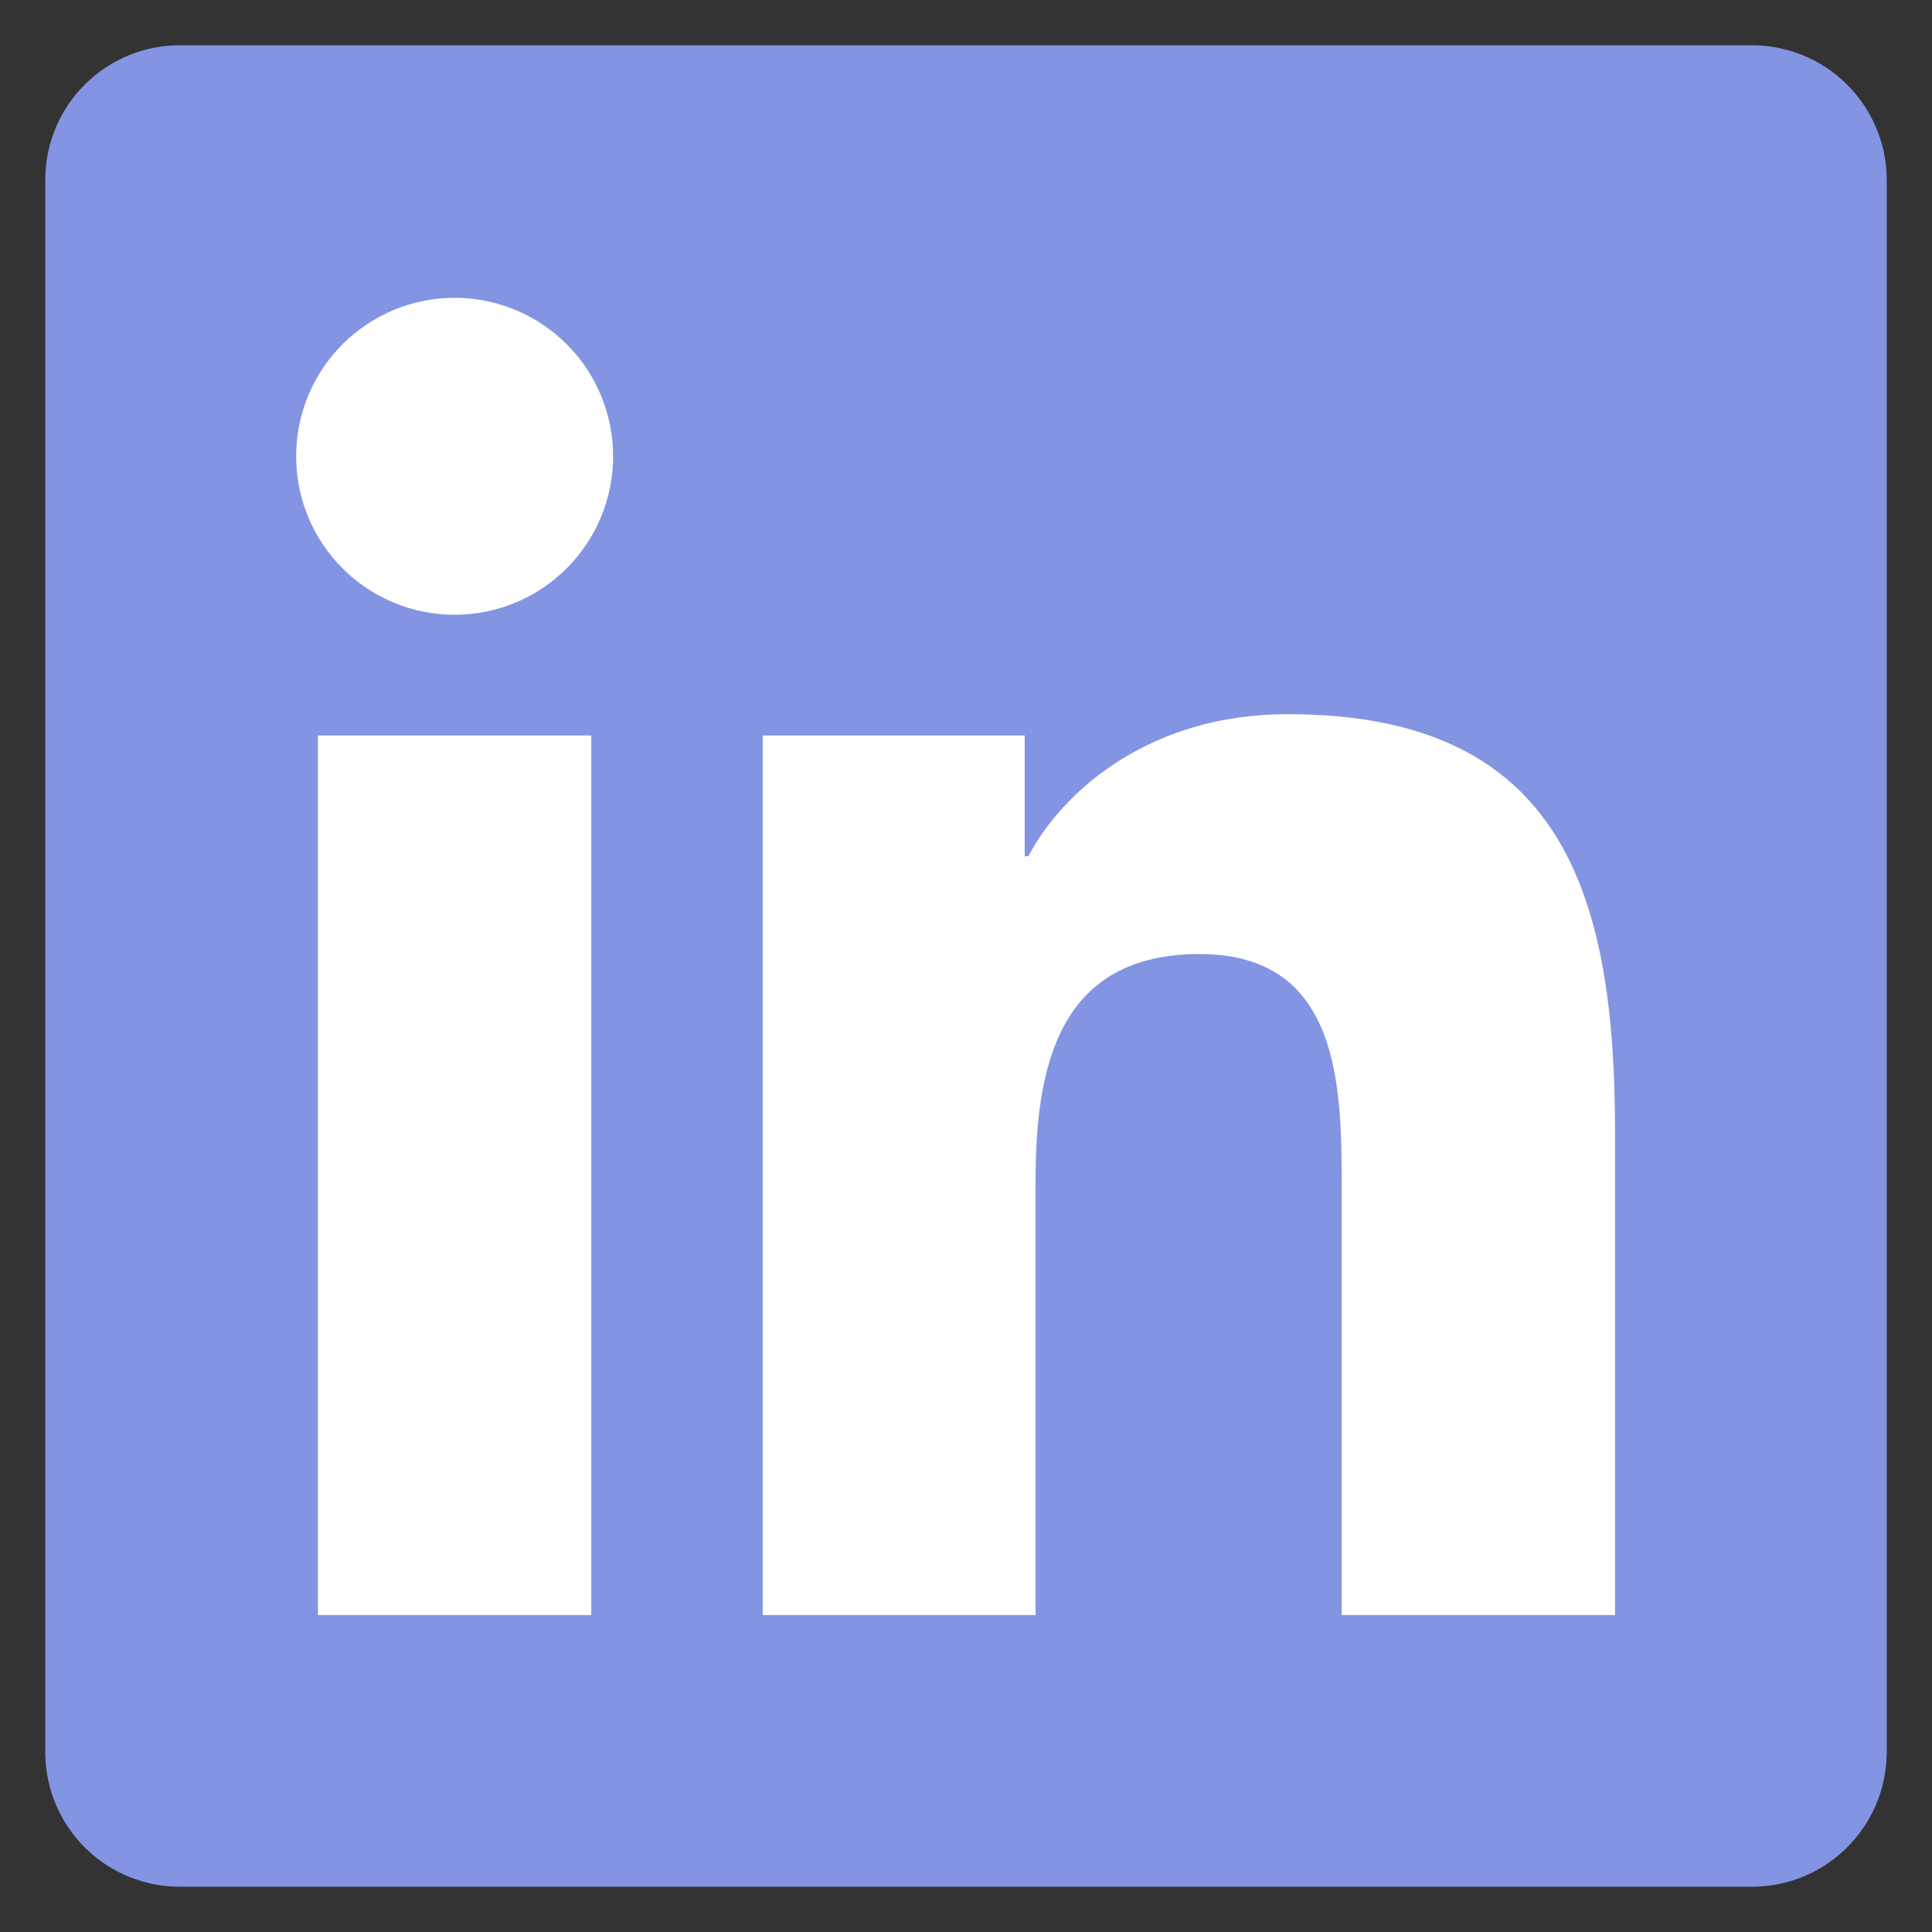 <svg xmlns="http://www.w3.org/2000/svg" xmlns:xlink="http://www.w3.org/1999/xlink" width="128" zoomAndPan="magnify" viewBox="0 0 96 96" height="128" preserveAspectRatio="xMidYMid meet" version="1.0"><rect x="0" y="0" width="96" height="96" fill="#333333" stroke="none"/><path fill="#8394e3" d="M 87 2.25 L 9 2.25 C 8.562 2.246 8.129 2.285 7.695 2.363 C 7.266 2.445 6.848 2.566 6.441 2.73 C 6.035 2.895 5.648 3.098 5.281 3.336 C 4.914 3.574 4.574 3.848 4.262 4.152 C 3.945 4.461 3.668 4.793 3.418 5.156 C 3.172 5.516 2.961 5.898 2.789 6.301 C 2.617 6.707 2.484 7.121 2.395 7.551 C 2.305 7.977 2.254 8.41 2.25 8.852 L 2.25 87.164 C 2.258 87.602 2.305 88.035 2.398 88.465 C 2.488 88.891 2.621 89.305 2.793 89.707 C 2.965 90.109 3.176 90.492 3.426 90.852 C 3.672 91.211 3.953 91.547 4.266 91.852 C 4.578 92.156 4.918 92.43 5.285 92.668 C 5.652 92.906 6.039 93.105 6.445 93.27 C 6.852 93.434 7.27 93.555 7.699 93.637 C 8.129 93.715 8.562 93.754 9 93.75 L 87 93.75 C 87.438 93.754 87.871 93.715 88.305 93.633 C 88.734 93.551 89.152 93.43 89.559 93.266 C 89.965 93.102 90.352 92.898 90.719 92.66 C 91.086 92.418 91.426 92.145 91.738 91.84 C 92.051 91.531 92.332 91.199 92.578 90.836 C 92.828 90.477 93.035 90.094 93.211 89.691 C 93.383 89.289 93.516 88.871 93.605 88.441 C 93.695 88.016 93.742 87.582 93.75 87.141 L 93.75 8.828 C 93.742 8.391 93.691 7.957 93.602 7.531 C 93.508 7.105 93.375 6.691 93.199 6.289 C 93.027 5.887 92.816 5.508 92.57 5.148 C 92.32 4.789 92.039 4.457 91.727 4.152 C 91.414 3.844 91.074 3.574 90.711 3.336 C 90.344 3.098 89.957 2.895 89.551 2.734 C 89.145 2.57 88.73 2.449 88.301 2.367 C 87.871 2.285 87.438 2.246 87 2.25 Z M 87 2.25 " fill-opacity="1" fill-rule="nonzero"/><path fill="#ffffff" d="M 15.797 36.547 L 29.379 36.547 L 29.379 80.25 L 15.797 80.25 Z M 22.59 14.797 C 23.105 14.797 23.621 14.848 24.125 14.949 C 24.633 15.051 25.125 15.199 25.605 15.398 C 26.082 15.594 26.535 15.836 26.965 16.125 C 27.395 16.414 27.793 16.738 28.16 17.105 C 28.523 17.469 28.852 17.867 29.141 18.297 C 29.426 18.73 29.668 19.184 29.867 19.66 C 30.062 20.137 30.215 20.633 30.312 21.137 C 30.414 21.645 30.465 22.156 30.465 22.676 C 30.465 23.191 30.414 23.703 30.312 24.211 C 30.211 24.719 30.062 25.211 29.863 25.688 C 29.668 26.168 29.422 26.621 29.137 27.051 C 28.848 27.48 28.523 27.879 28.156 28.242 C 27.789 28.609 27.391 28.934 26.961 29.223 C 26.531 29.508 26.078 29.754 25.598 29.949 C 25.121 30.148 24.629 30.297 24.121 30.398 C 23.613 30.496 23.102 30.547 22.586 30.547 C 22.066 30.547 21.555 30.496 21.047 30.395 C 20.543 30.293 20.051 30.145 19.57 29.945 C 19.094 29.746 18.641 29.504 18.211 29.219 C 17.781 28.93 17.383 28.602 17.016 28.238 C 16.652 27.871 16.324 27.473 16.039 27.043 C 15.75 26.613 15.508 26.156 15.312 25.68 C 15.113 25.203 14.965 24.711 14.863 24.203 C 14.766 23.695 14.715 23.184 14.715 22.664 C 14.715 22.148 14.766 21.637 14.867 21.129 C 14.969 20.621 15.117 20.133 15.316 19.652 C 15.516 19.176 15.758 18.723 16.043 18.293 C 16.332 17.863 16.66 17.465 17.023 17.102 C 17.391 16.734 17.789 16.41 18.219 16.125 C 18.648 15.836 19.102 15.594 19.578 15.395 C 20.055 15.199 20.547 15.051 21.055 14.949 C 21.562 14.848 22.074 14.797 22.59 14.797 M 37.898 36.547 L 50.918 36.547 L 50.918 42.547 L 51.098 42.547 C 52.914 39.113 57.336 35.488 63.945 35.488 C 77.699 35.461 80.25 44.512 80.25 56.25 L 80.25 80.25 L 66.668 80.25 L 66.668 58.988 C 66.668 53.926 66.578 47.406 59.609 47.406 C 52.641 47.406 51.457 52.926 51.457 58.656 L 51.457 80.25 L 37.898 80.25 Z M 37.898 36.547 " fill-opacity="1" fill-rule="nonzero"/></svg>